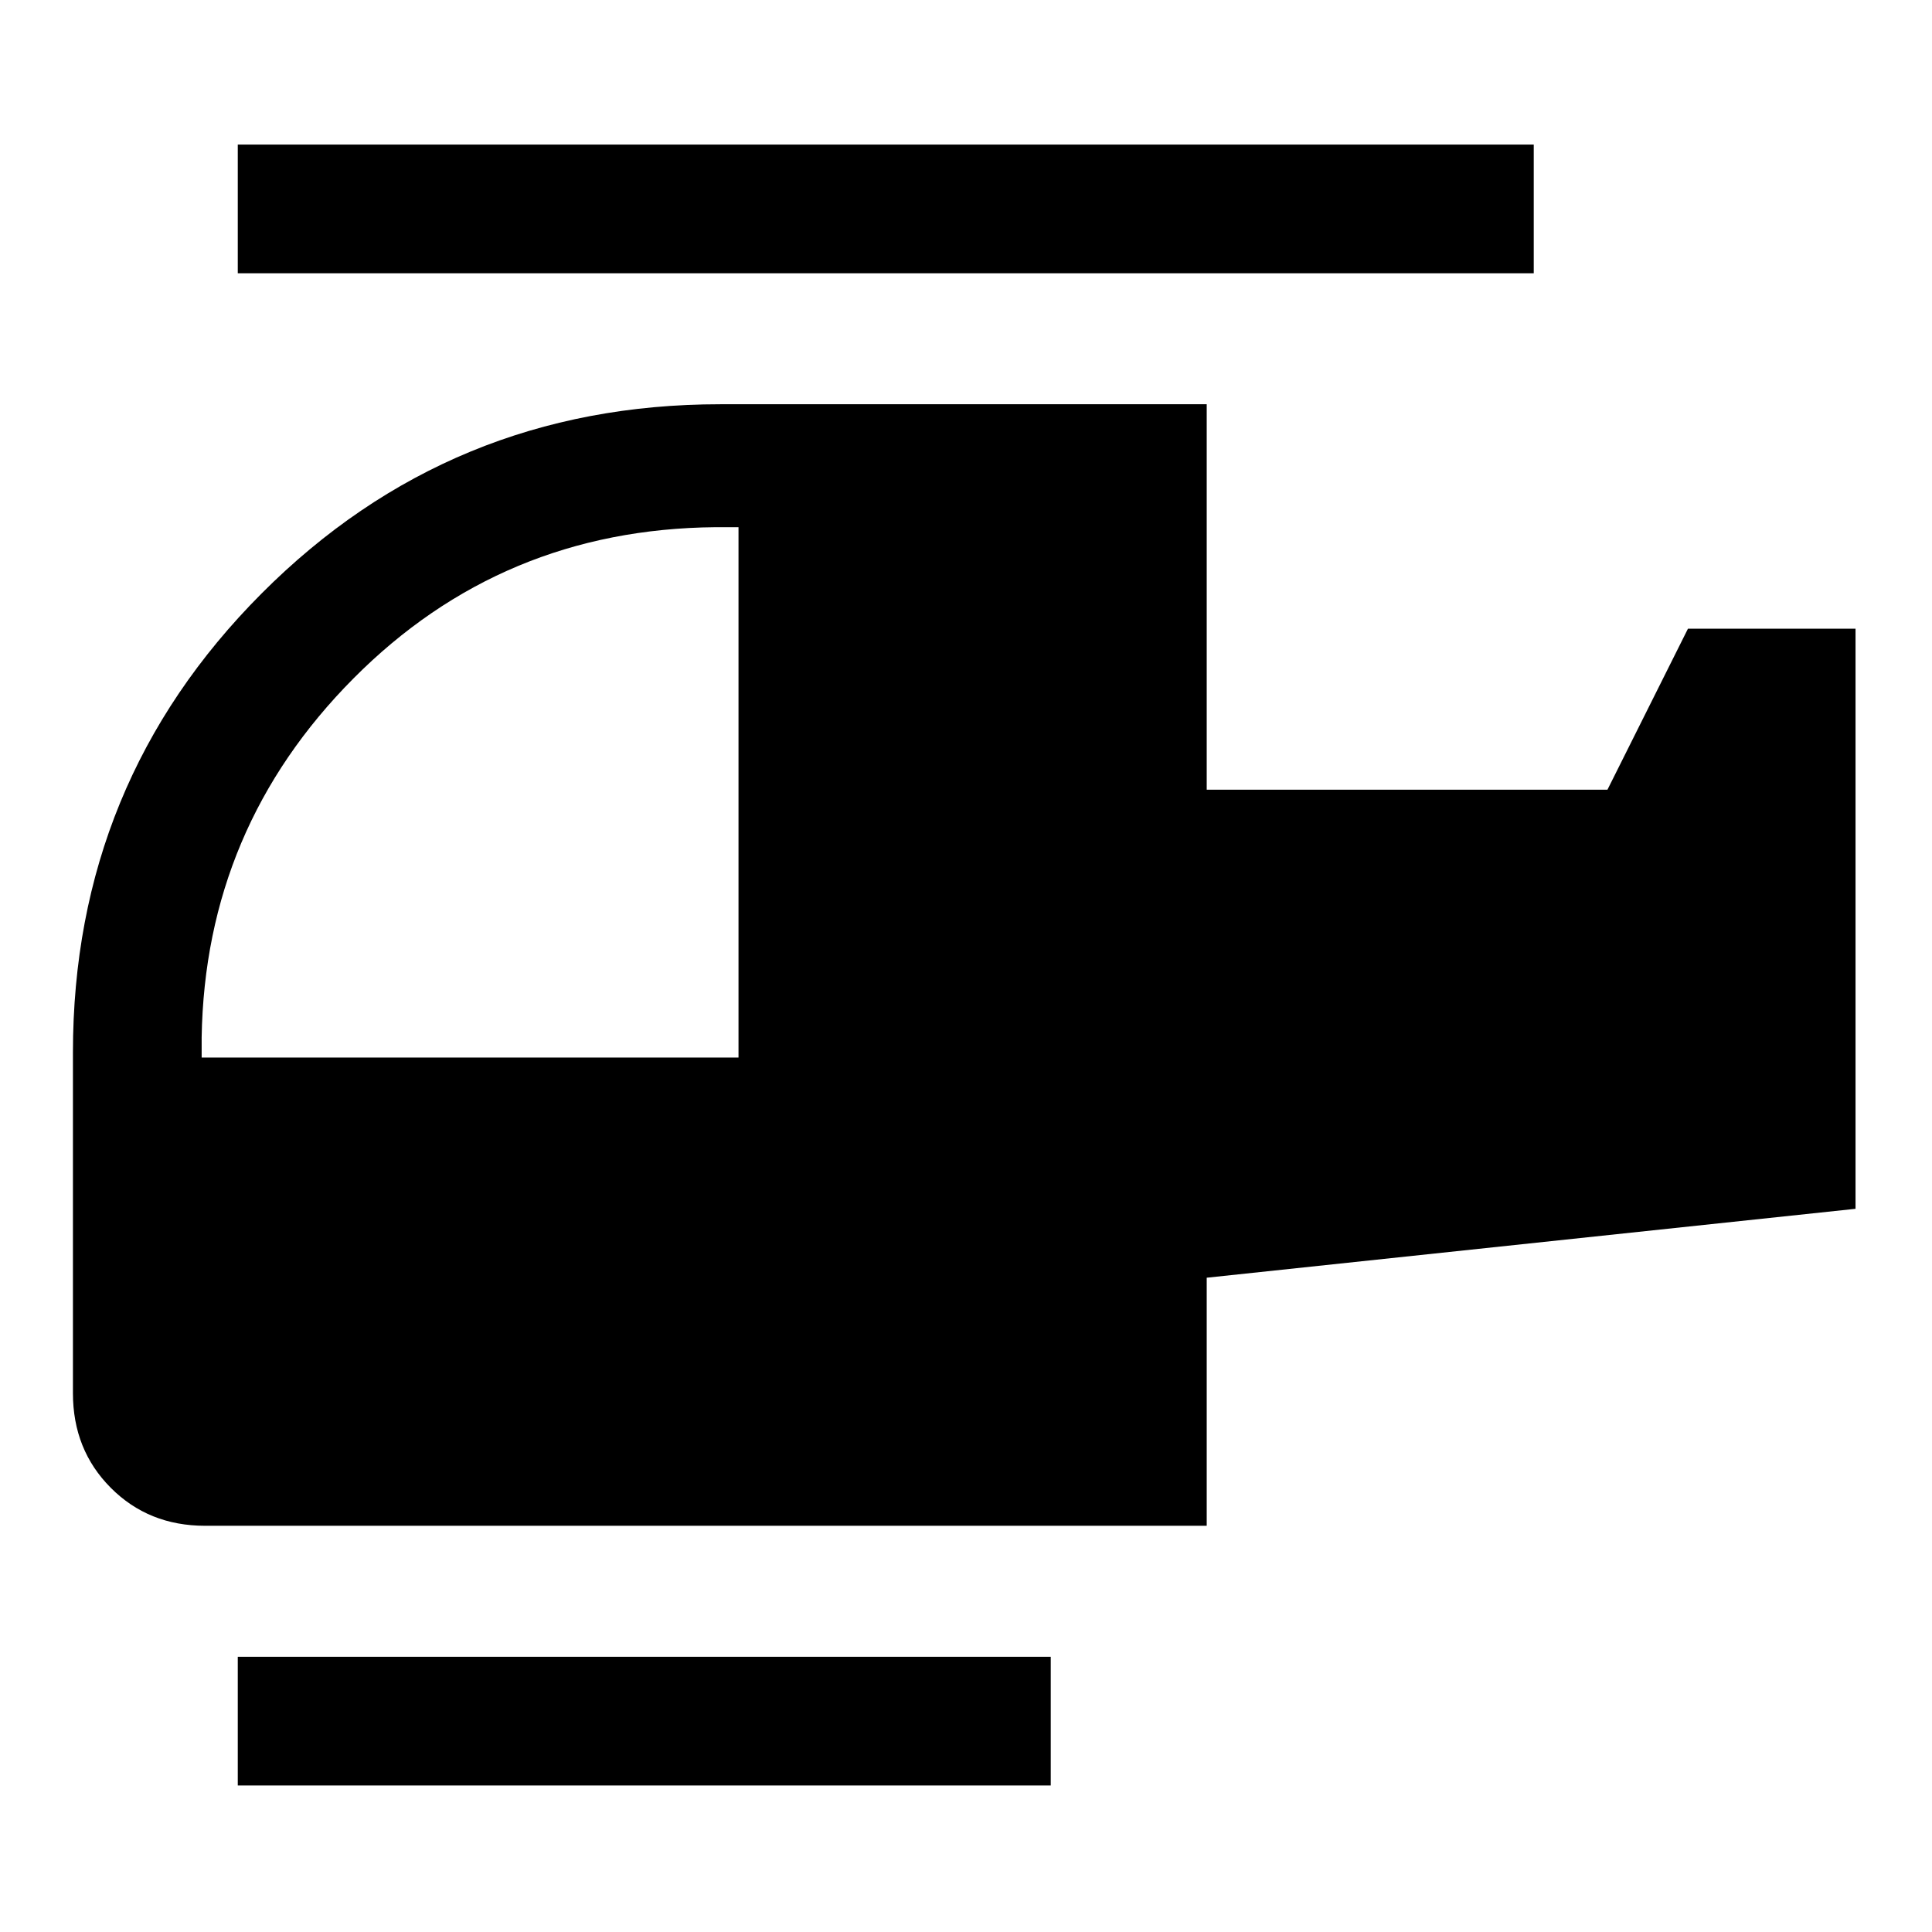 <svg xmlns="http://www.w3.org/2000/svg" height="48" viewBox="0 -960 960 960" width="48"><path d="M366.96-434.5v-263.54h-11.5q-106.1.95-179.84 75.17-73.73 74.22-75.42 178.37v10h266.76ZM522.11-72.8H118.15v-63.96h403.96v63.96Zm77.5-129.05H101.87q-28.04 0-46.83-18.87-18.8-18.86-18.8-47v-169.3q0-134.09 93.76-228.1 93.76-94.01 227.85-94.01h241.76v191.52h199.13l40-80H922v288.26l-322.39 34.24v123.26Zm162.5-622.37H118.15v-63.95h643.96v63.95Z"/></svg>